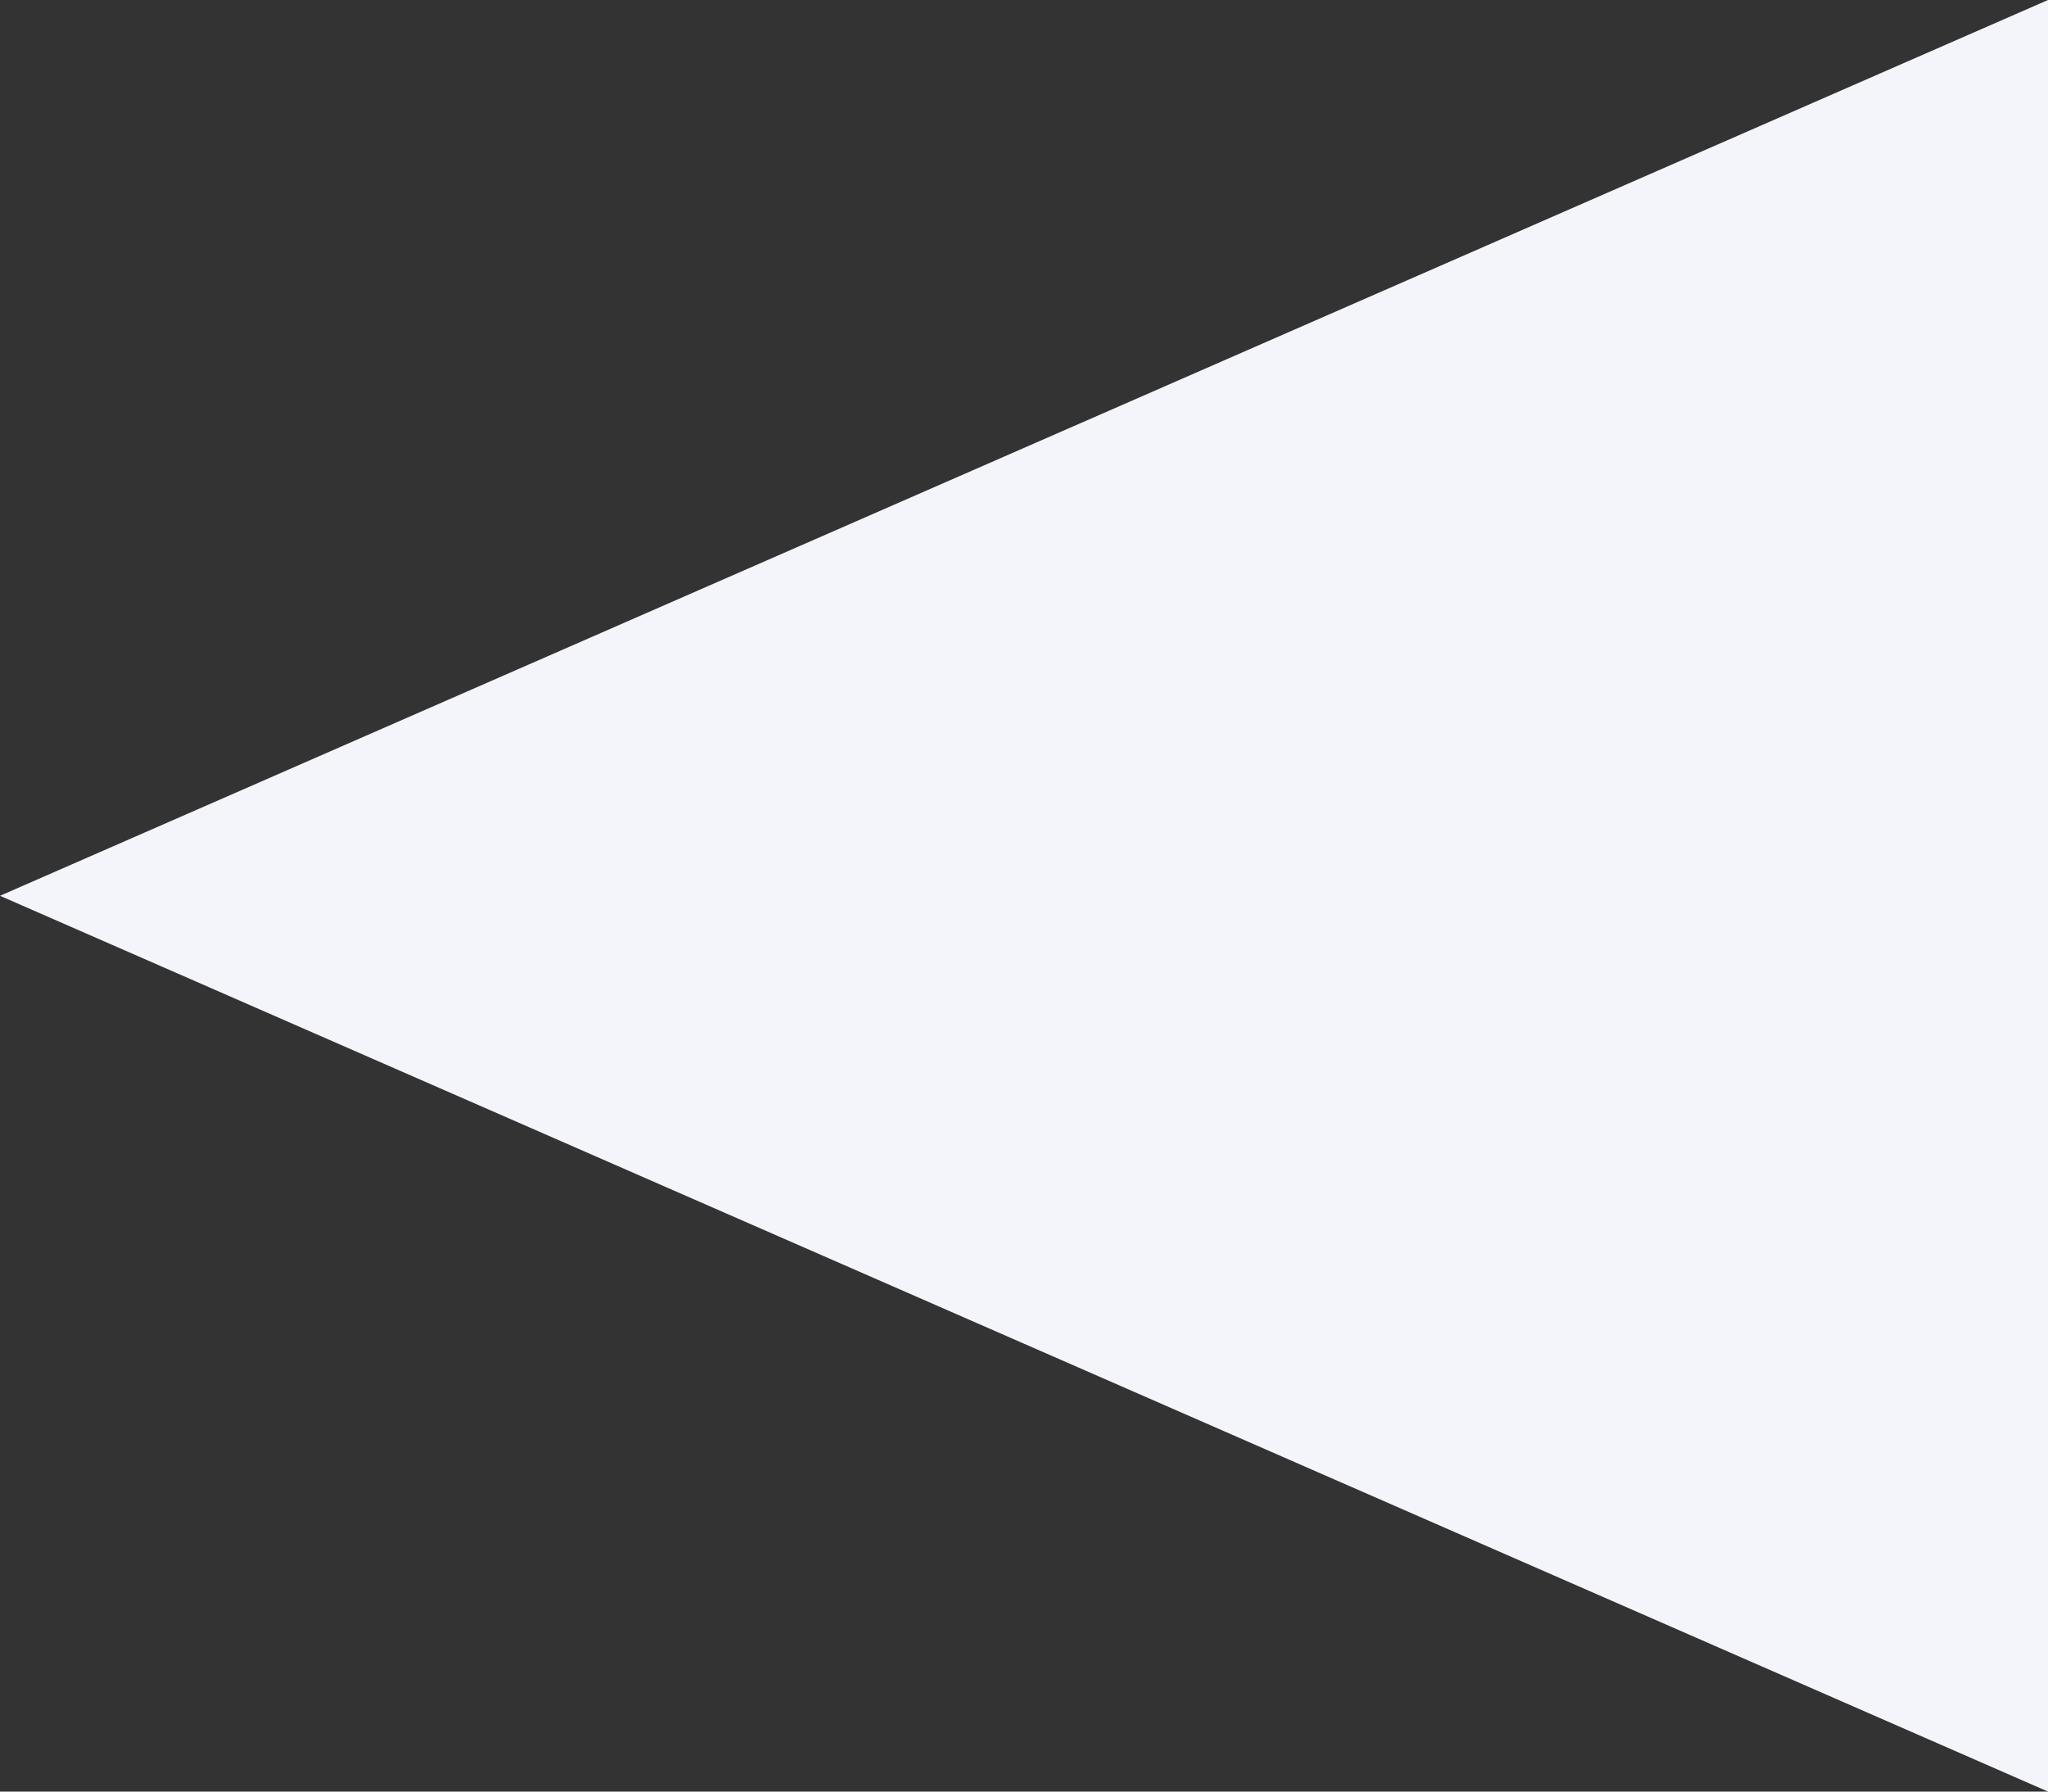 <svg width="8" height="7" viewBox="0 0 8 7" fill="none" xmlns="http://www.w3.org/2000/svg">
<rect x="0" y="0" width="8" height="7" fill="#333333" stroke="none"/>
<path d="M8 -3.49691e-07L8 7L-1.5299e-07 3.5L8 -3.49691e-07Z" fill="#F4F5FB"/>
</svg>
